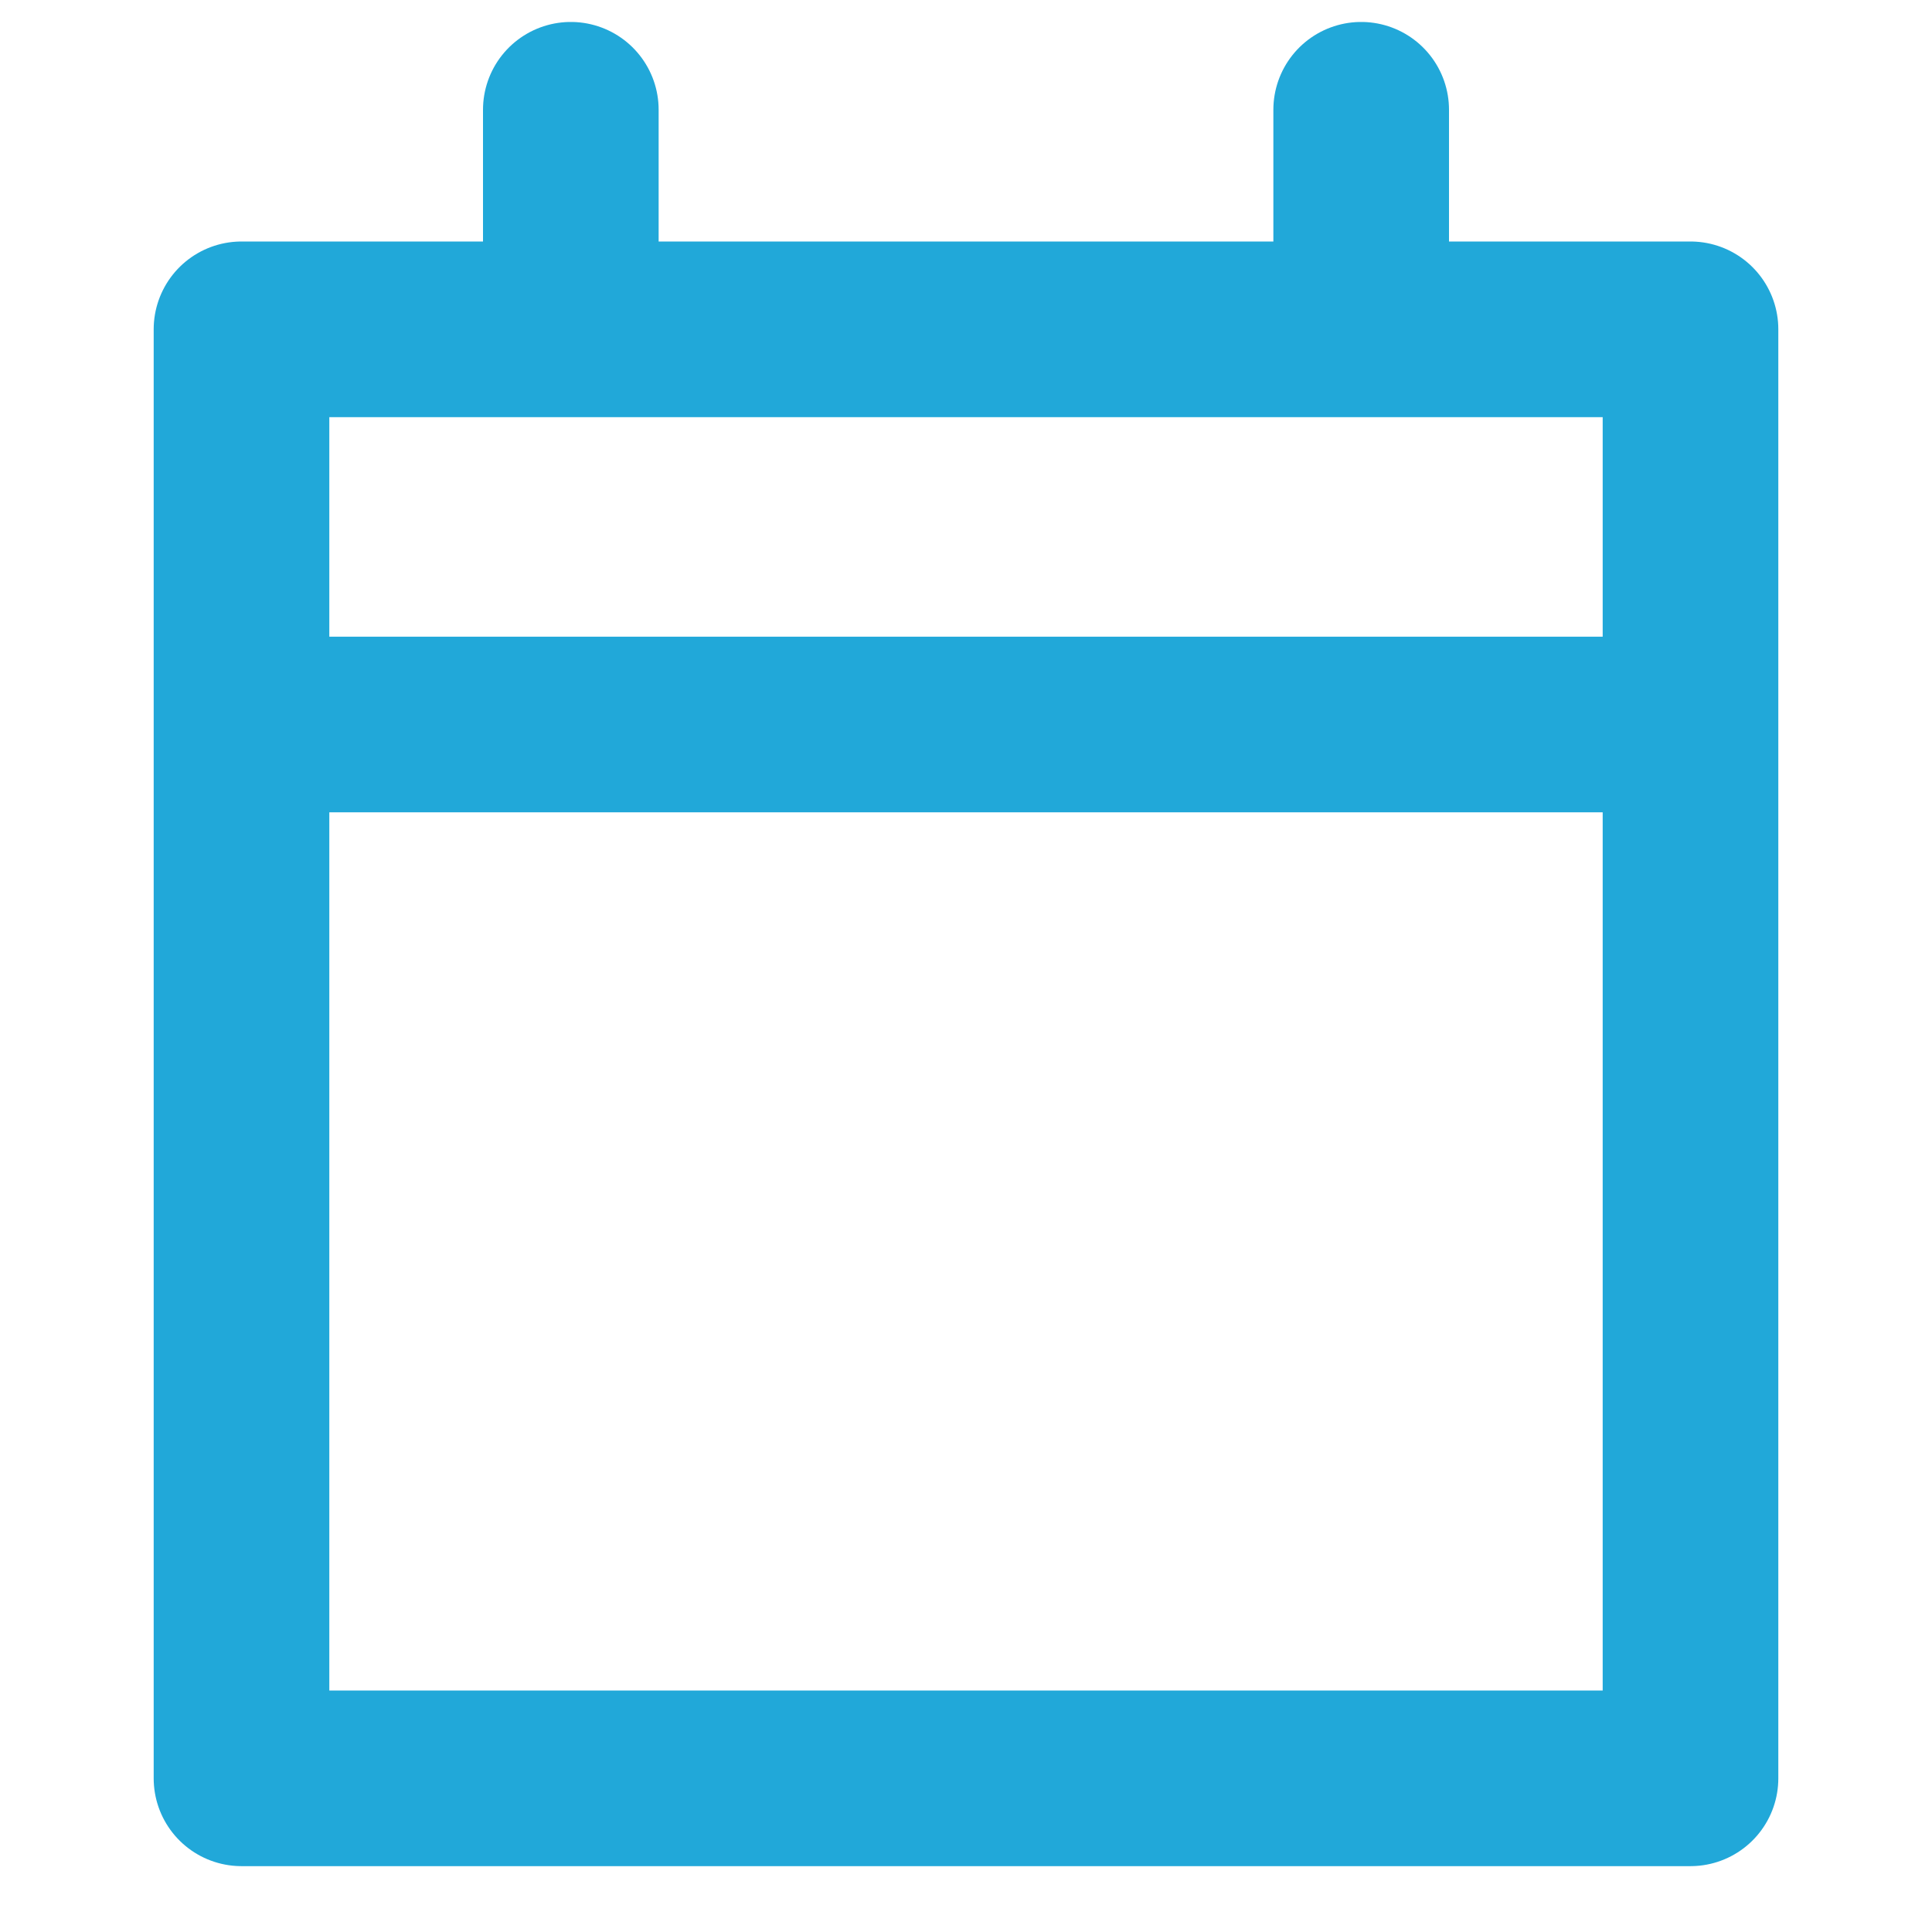 <svg height="176" width="176" xmlns="http://www.w3.org/2000/svg"><path d="M22 30h132v132H22zm102-20v20M52 10v20M22 66h132" fill="none" stroke="#21a8d9" stroke-linecap="round" stroke-linejoin="round" stroke-width="16"/></svg>